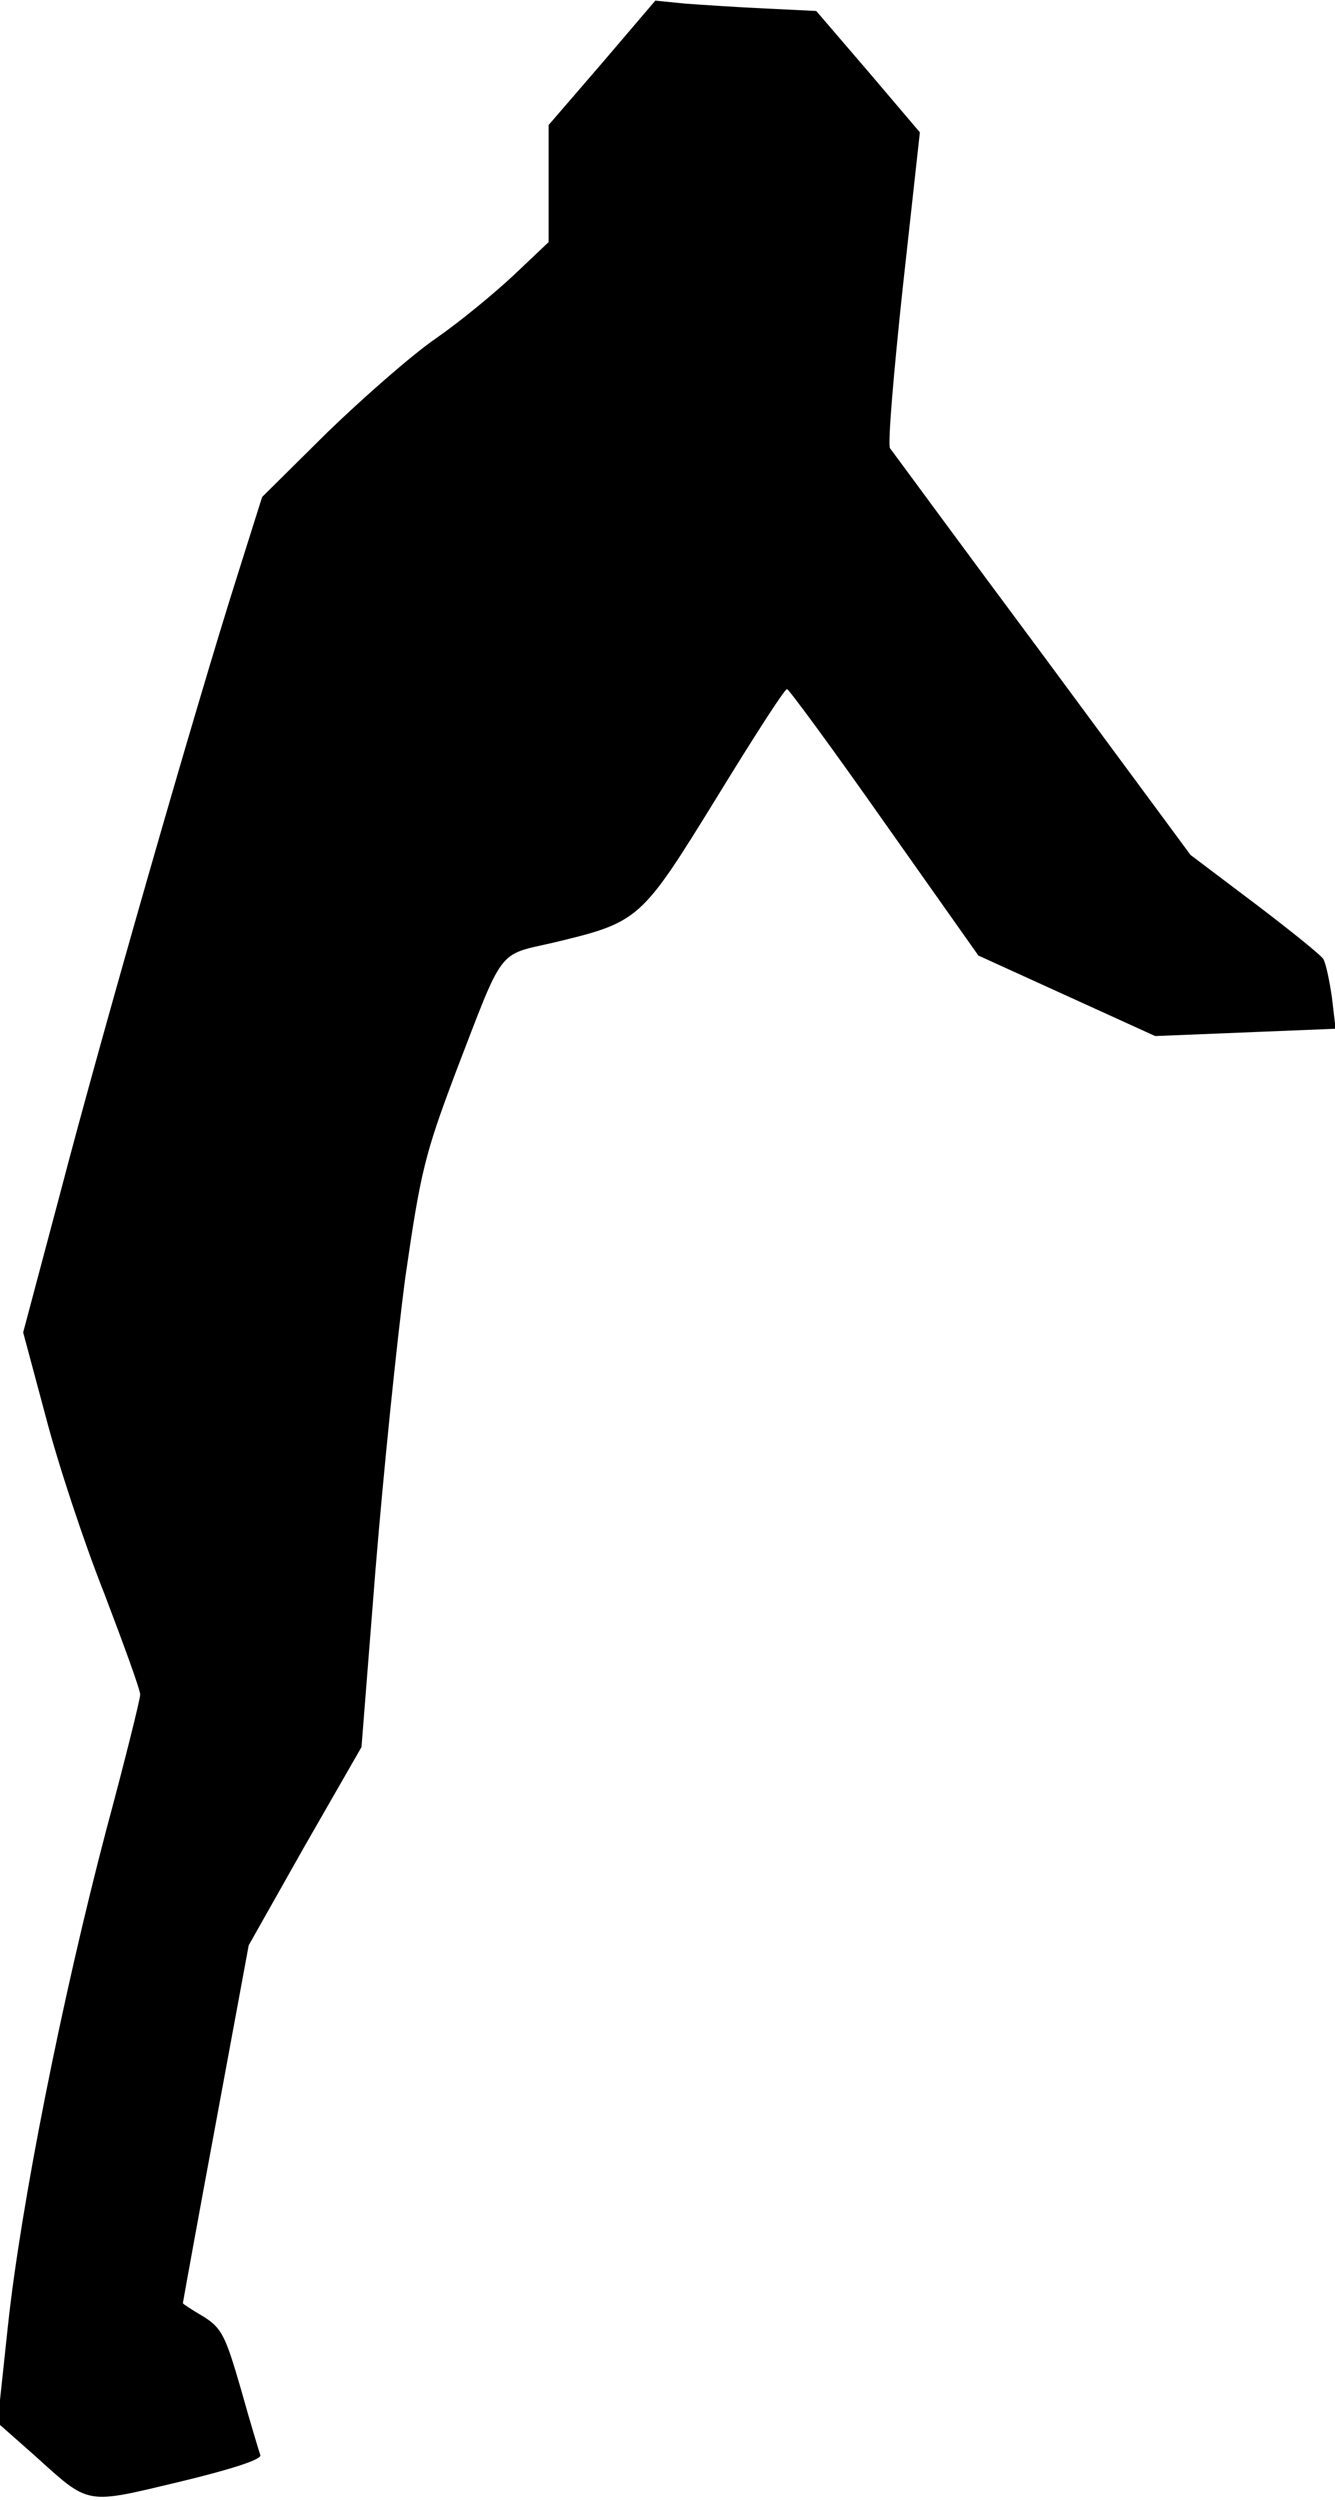 <?xml version="1.0" standalone="no"?>
<!DOCTYPE svg PUBLIC "-//W3C//DTD SVG 20010904//EN"
 "http://www.w3.org/TR/2001/REC-SVG-20010904/DTD/svg10.dtd">
<svg version="1.0" xmlns="http://www.w3.org/2000/svg"
 width="219pt" height="410pt" viewBox="0 0 219 410"
 preserveAspectRatio="xMidYMid meet">
<g transform="translate(0,410) scale(0.1,-0.1)"
fill="#000000" stroke="none">
<path fill="#000000" stroke="none" d="M988 3997 l-88 -102 0 -96 0 -96 -57
-54 c-32 -30 -89 -77 -128 -104 -38 -26 -118 -96 -178 -154 l-107 -106 -41
-130 c-68 -214 -224 -758 -289 -1007 l-62 -233 37 -138 c20 -77 63 -207 96
-290 32 -84 59 -158 59 -166 0 -7 -25 -108 -56 -223 -73 -278 -140 -616 -161
-812 l-17 -159 60 -53 c92 -83 82 -81 238 -44 87 21 136 37 133 44 -2 6 -17
55 -32 109 -25 86 -31 99 -61 118 -19 11 -34 21 -34 22 0 1 24 134 54 295 l54
292 92 163 93 162 23 291 c13 159 35 375 49 480 25 173 32 201 82 334 80 208
68 193 160 214 142 34 144 36 268 237 60 98 112 179 116 179 3 0 75 -98 160
-219 l154 -218 145 -66 145 -66 148 6 148 6 -6 51 c-4 28 -10 56 -14 63 -3 6
-54 47 -112 91 l-106 80 -243 329 c-134 180 -246 333 -250 338 -4 6 6 124 21
264 l28 254 -85 100 -85 99 -82 4 c-45 2 -104 6 -132 8 l-50 5 -87 -102z"/>
</g>
</svg>
